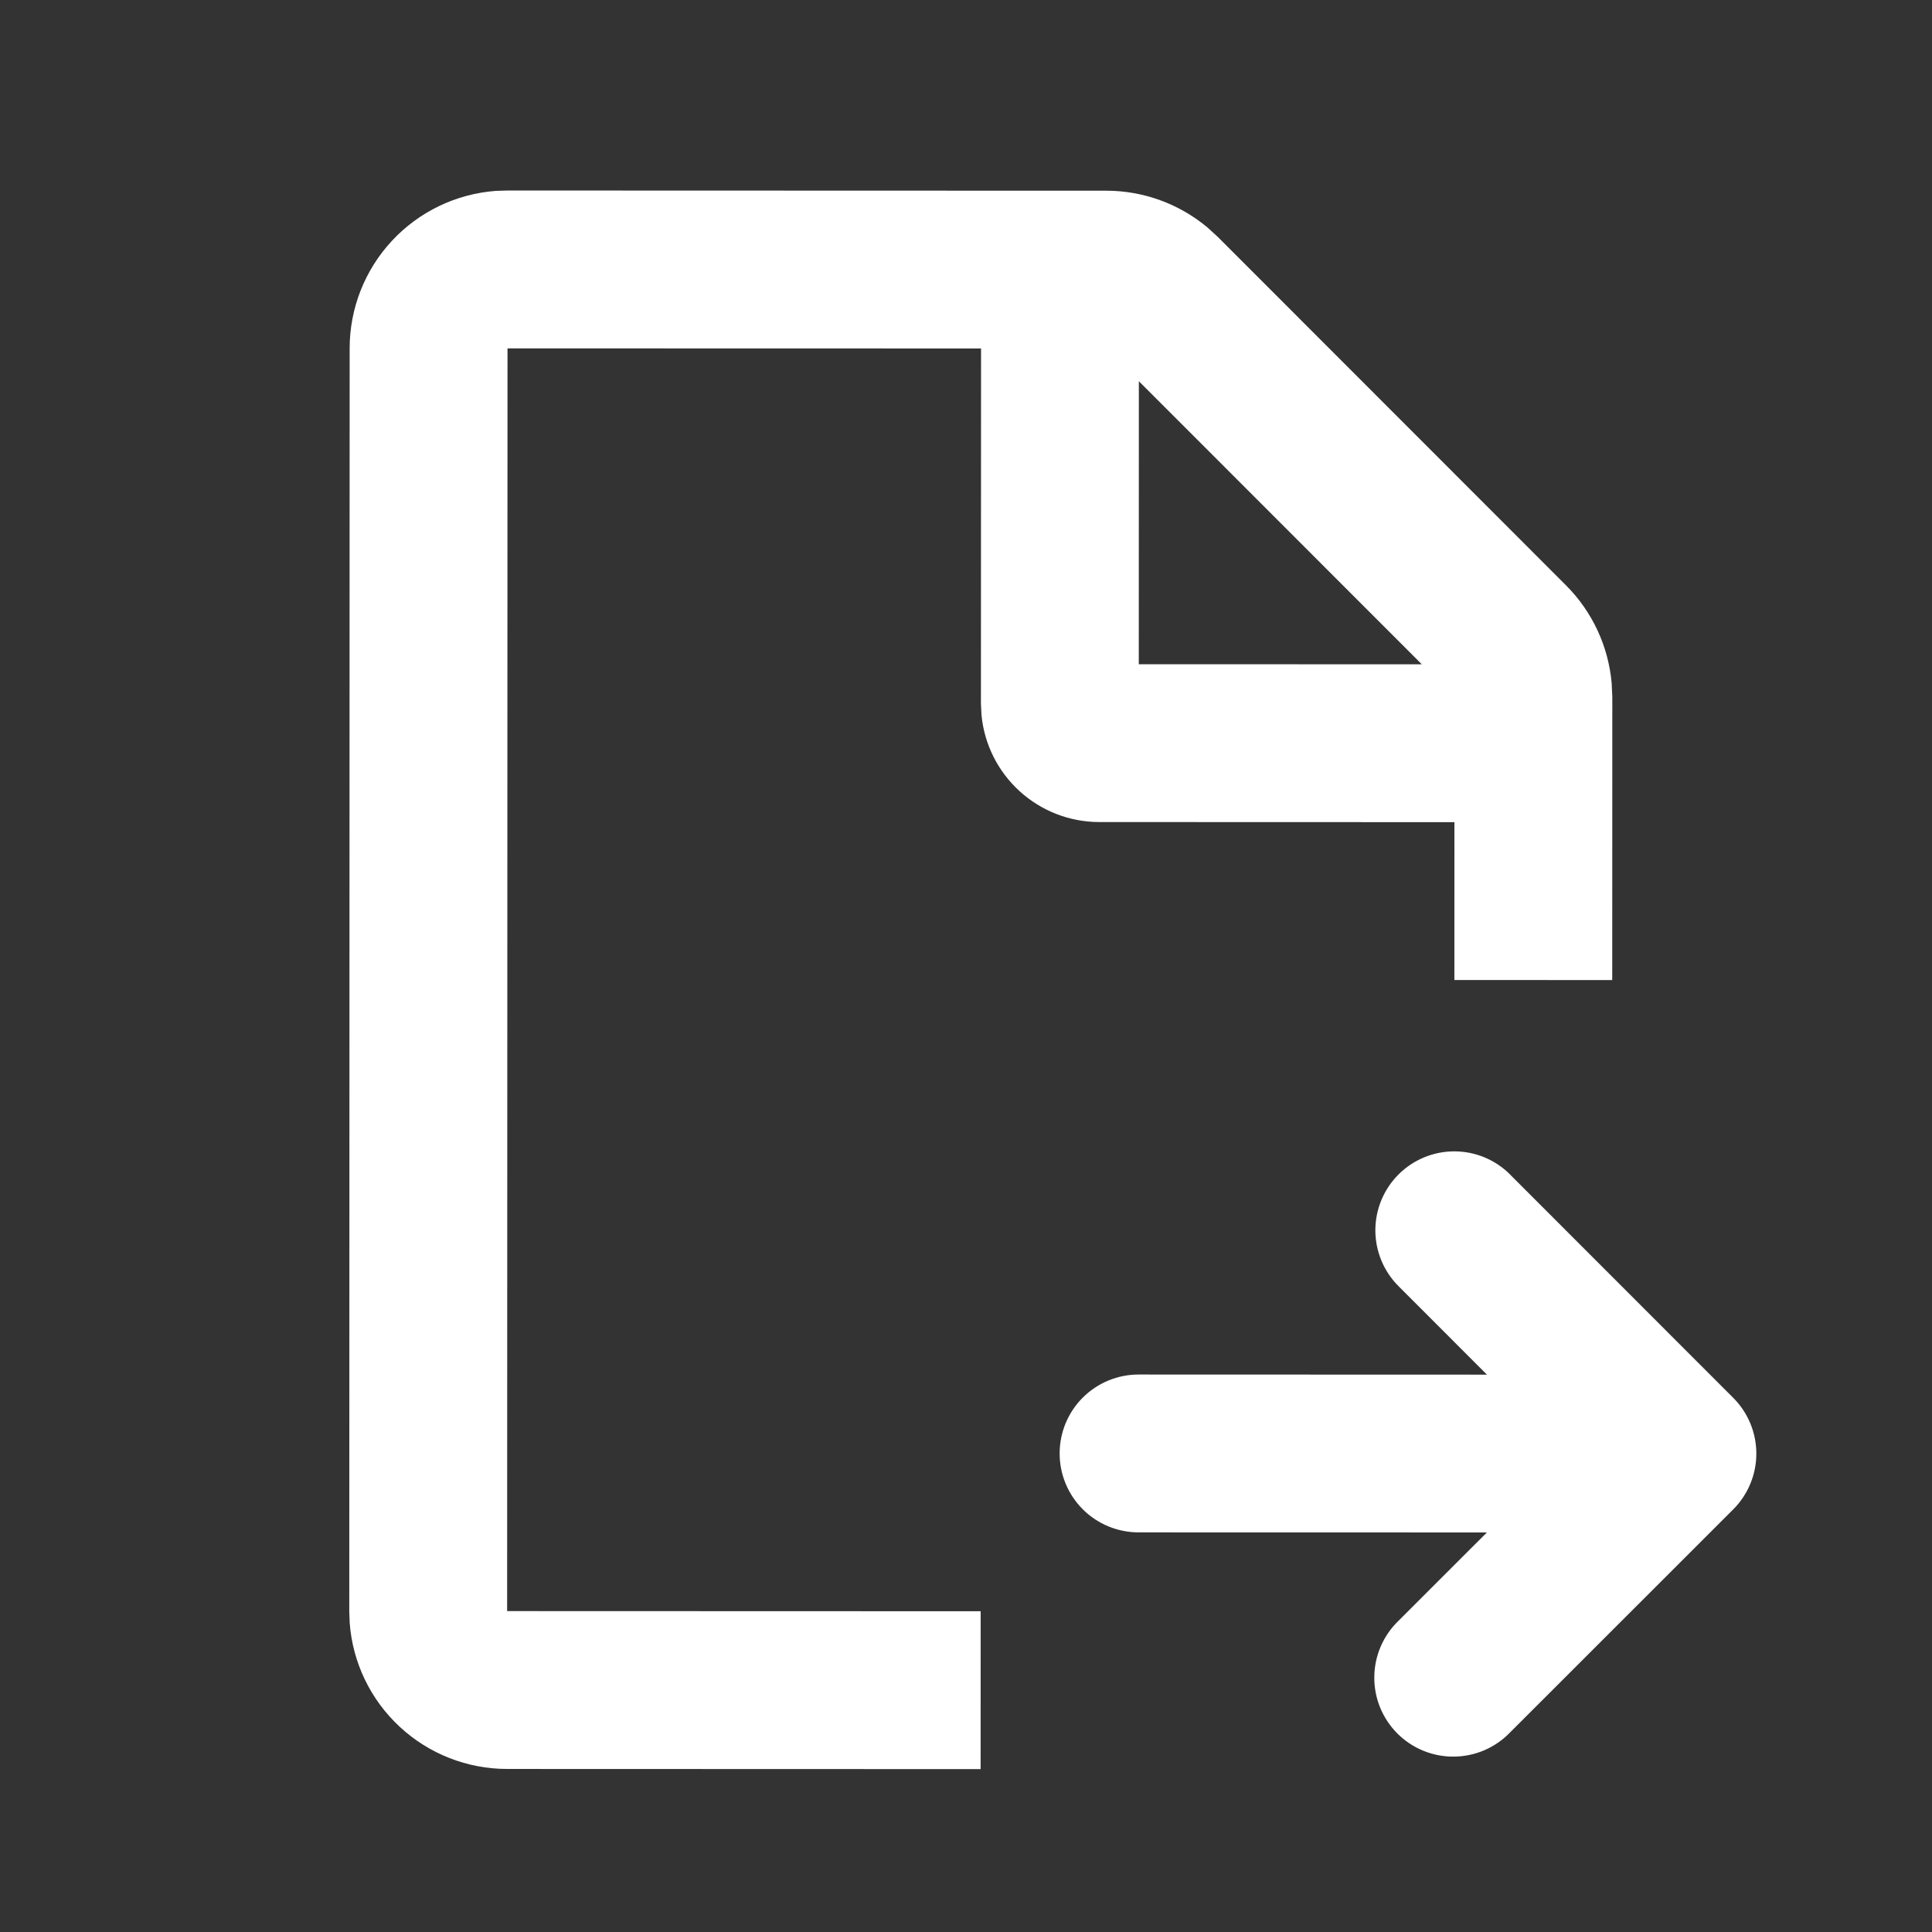 <svg width="51" height="51" viewBox="0 0 51 51" fill="none" xmlns="http://www.w3.org/2000/svg">
<rect x="0" y="0" width="51" height="51" fill="#333333" stroke="none"/>
<path fill-rule="evenodd" clip-rule="evenodd" d="M29.202 5.034C30.181 5.034 31.127 5.379 31.877 6.007L32.148 6.255L41.341 15.454C42.032 16.146 42.458 17.059 42.544 18.034L42.561 18.4L42.559 25.871L38.392 25.87L38.393 21.703L29.018 21.7C28.241 21.7 27.492 21.41 26.918 20.888C26.343 20.366 25.983 19.648 25.909 18.875L25.894 18.575L25.897 9.199L13.397 9.196L13.387 42.529L25.887 42.533L25.886 46.7L13.386 46.696C12.335 46.696 11.322 46.298 10.552 45.583C9.781 44.868 9.309 43.889 9.231 42.84L9.22 42.528L9.23 9.194C9.23 8.143 9.628 7.131 10.343 6.36C11.058 5.59 12.037 5.118 13.086 5.039L13.398 5.029L29.202 5.034ZM39.863 31.006L45.753 36.899C46.144 37.29 46.363 37.82 46.363 38.372C46.363 38.925 46.143 39.454 45.752 39.845L39.859 45.735C39.667 45.934 39.437 46.092 39.183 46.202C38.928 46.311 38.655 46.368 38.378 46.37C38.102 46.373 37.827 46.32 37.571 46.215C37.315 46.11 37.083 45.956 36.887 45.76C36.692 45.564 36.537 45.331 36.432 45.075C36.328 44.819 36.275 44.545 36.278 44.268C36.28 43.992 36.338 43.718 36.447 43.464C36.556 43.21 36.715 42.98 36.914 42.788L39.25 40.453L30.054 40.451C29.502 40.45 28.972 40.231 28.581 39.84C28.191 39.449 27.971 38.919 27.972 38.367C27.972 37.814 28.191 37.284 28.582 36.894C28.973 36.503 29.503 36.284 30.055 36.284L39.251 36.287L36.917 33.951C36.526 33.56 36.306 33.03 36.306 32.477C36.306 31.925 36.526 31.395 36.916 31.004C37.307 30.613 37.837 30.393 38.39 30.393C38.943 30.393 39.472 30.613 39.863 31.004L39.863 31.006ZM30.063 10.063L30.061 17.534L37.532 17.536L30.063 10.063Z" fill="white"/>
</svg>

